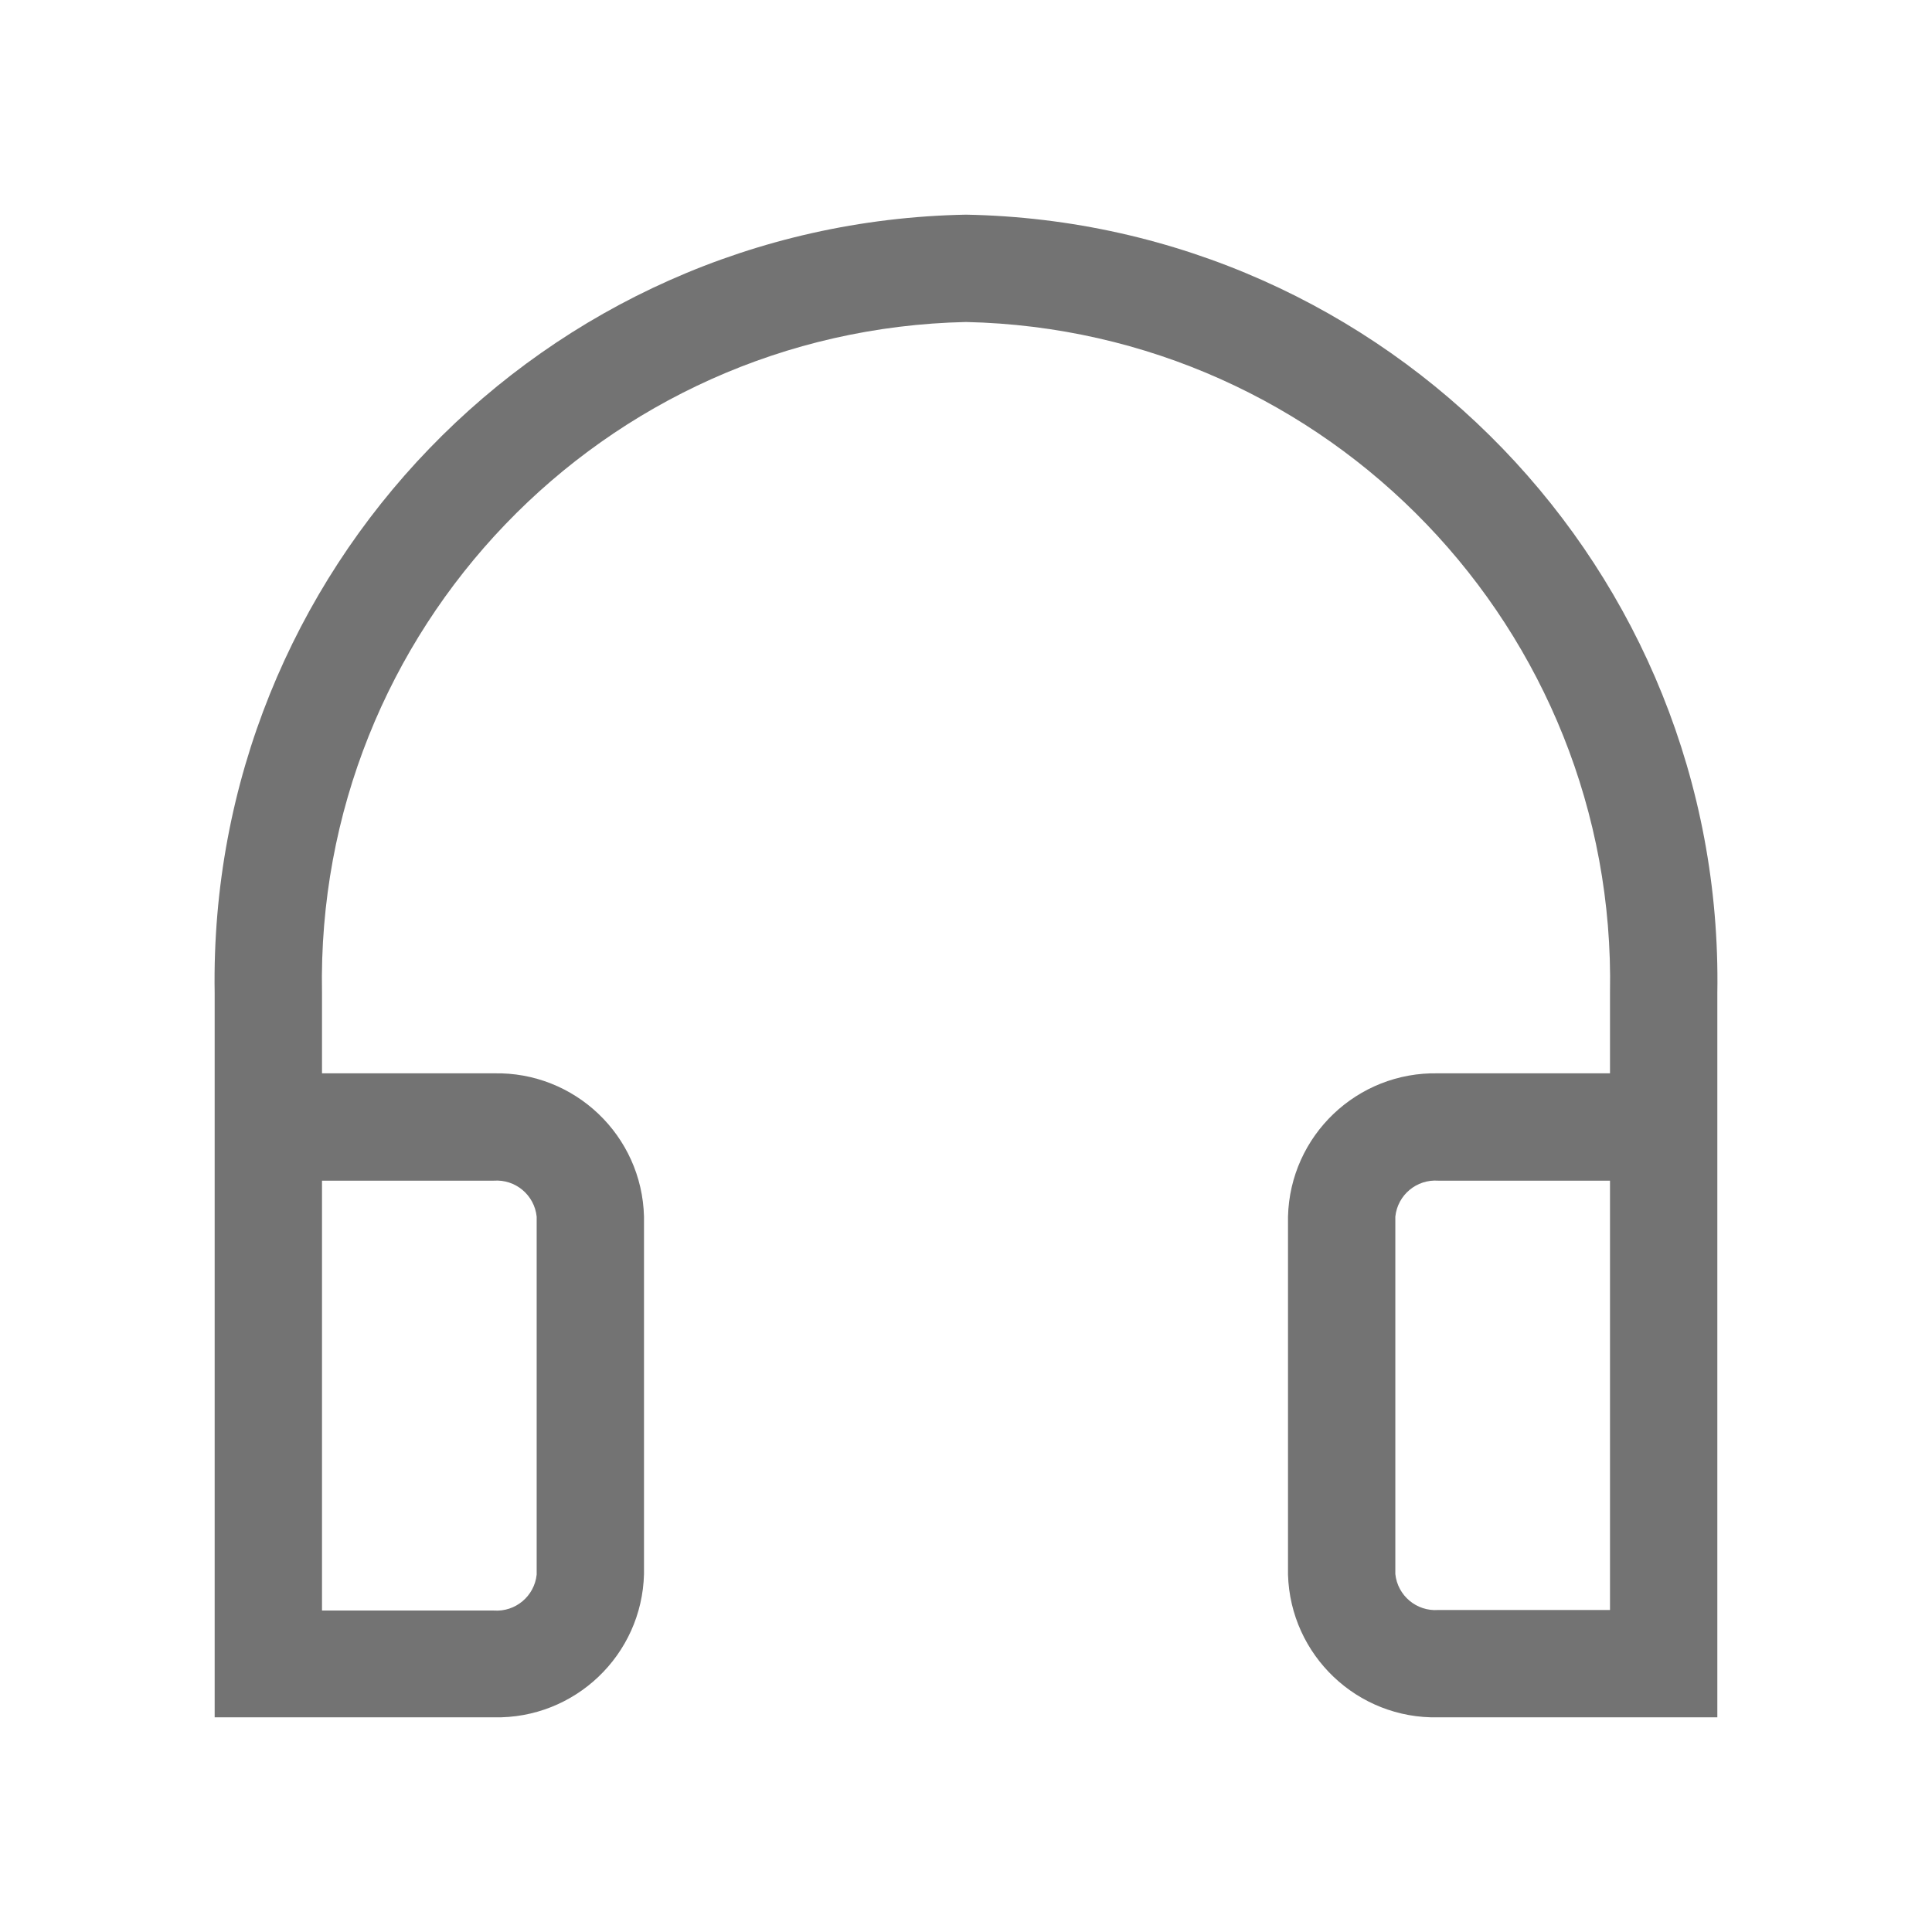 <svg width="36" height="36" viewBox="0 0 36 36" fill="none" xmlns="http://www.w3.org/2000/svg">
<path fill-rule="evenodd" clip-rule="evenodd" d="M18 4C10.134 4.148 3.872 10.634 4 18.5V32H9.2C10.71 32.033 11.962 30.84 12 29.33V22.67C11.962 21.16 10.71 19.966 9.2 20H6V18.5C5.872 11.738 11.239 6.148 18 6C24.761 6.148 30.128 11.738 30 18.5V20H26.8C25.29 19.966 24.038 21.16 24 22.67V29.34C24.044 30.846 25.294 32.034 26.8 32H32V18.5C32.128 10.634 25.866 4.148 18 4ZM9.2 22C9.604 21.971 9.958 22.267 10 22.67V29.34C9.958 29.743 9.604 30.039 9.2 30.01H6V22H9.2ZM26 22.67V29.33C26.042 29.733 26.396 30.029 26.8 30H30V22H26.8C26.396 21.971 26.042 22.267 26 22.67Z" fill="#737373"/>
</svg>
